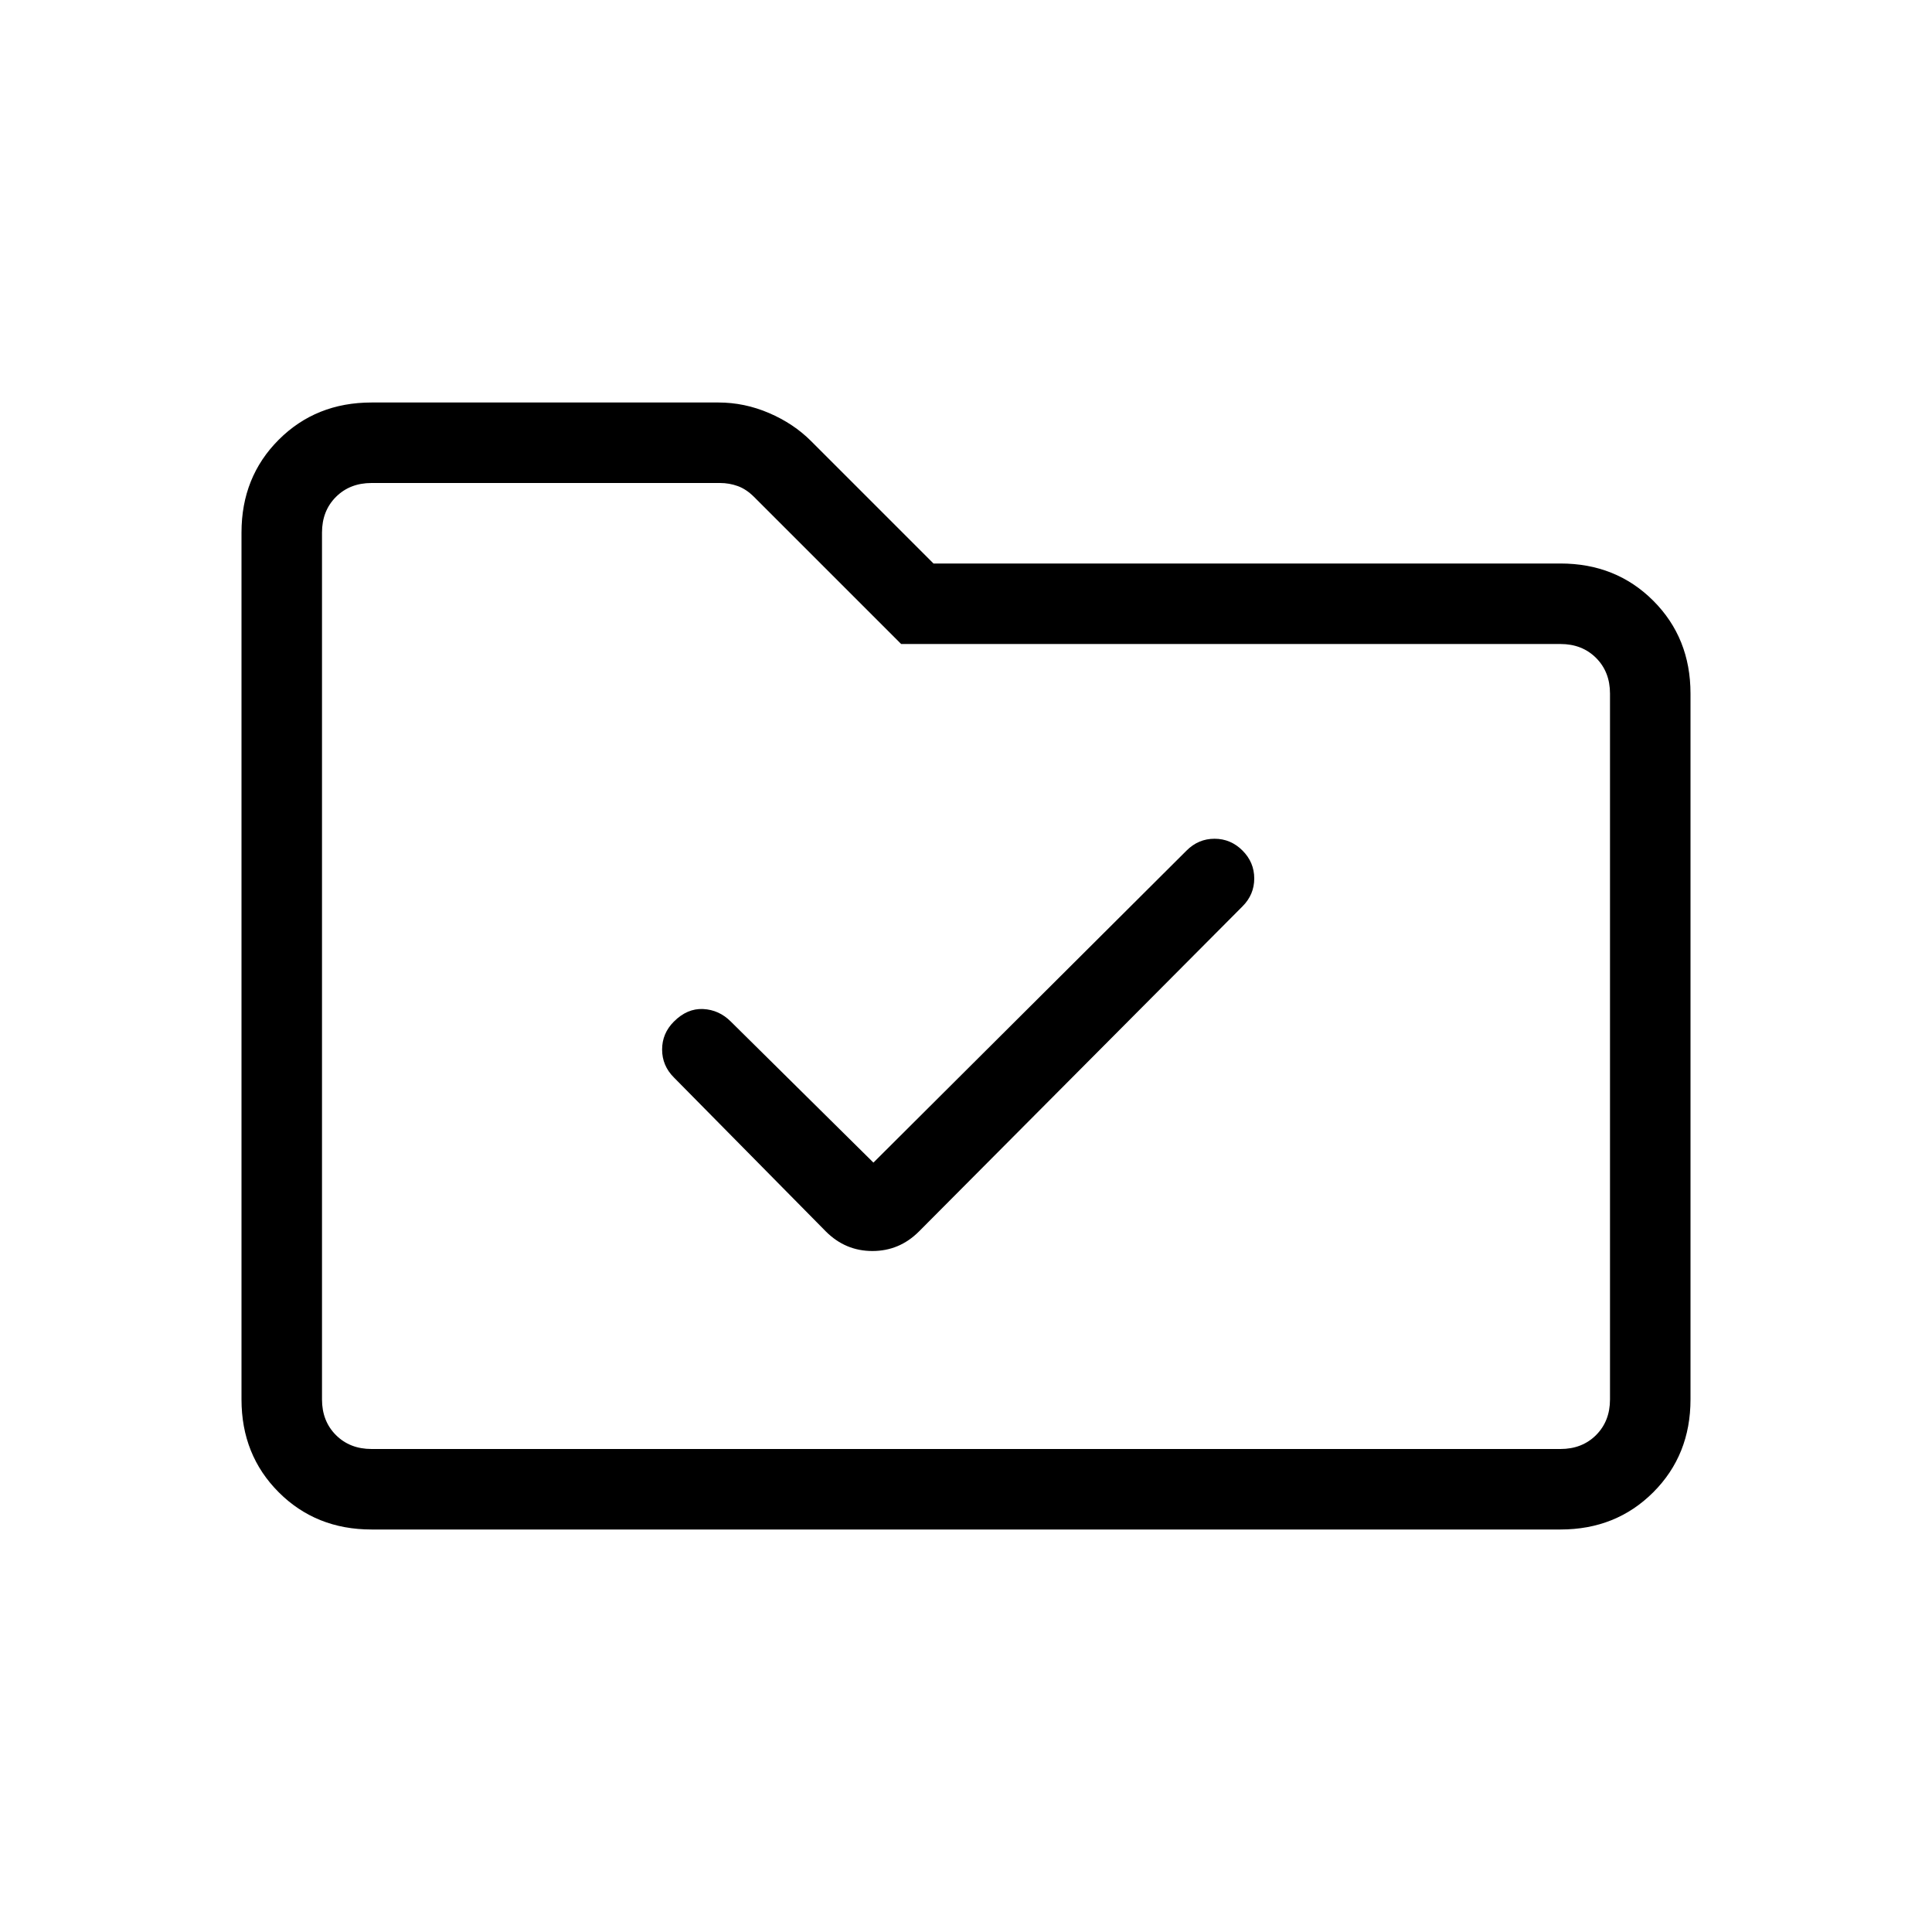 <svg xmlns="http://www.w3.org/2000/svg" height="24" viewBox="0 -960 960 960" width="24"><path d="m434-382.31-70.85-70.07q-5.84-5.85-13.77-6.24-7.92-.38-14.53 6.24-5.85 5.84-5.85 13.88 0 8.04 5.85 13.88l75.53 76.54q9.7 9.7 23.12 9.7 13.42 0 23.12-9.7l160.76-161.54q5.85-5.84 5.85-13.88 0-8.04-5.85-13.88-5.84-5.85-13.88-5.85-8.04 0-13.88 5.85L434-382.31ZM184.62-200q-27.62 0-46.12-18.5Q120-237 120-264.62v-430.76q0-27.62 18.5-46.12Q157-760 184.62-760H357q12.92 0 25.12 5.23 12.19 5.23 20.88 13.92L463.85-680h311.53q27.62 0 46.12 18.5Q840-643 840-615.38v350.76q0 27.62-18.5 46.12Q803-200 775.38-200H184.62Zm0-40h590.76q10.77 0 17.7-6.92 6.92-6.93 6.92-17.7v-350.76q0-10.77-6.92-17.7-6.93-6.92-17.7-6.92H447.77l-73.08-73.08q-3.84-3.84-8.07-5.38-4.24-1.54-8.85-1.54H184.62q-10.77 0-17.7 6.92-6.92 6.93-6.92 17.7v430.76q0 10.77 6.92 17.7 6.93 6.92 17.7 6.92ZM160-240v-480 480Z"/></svg>